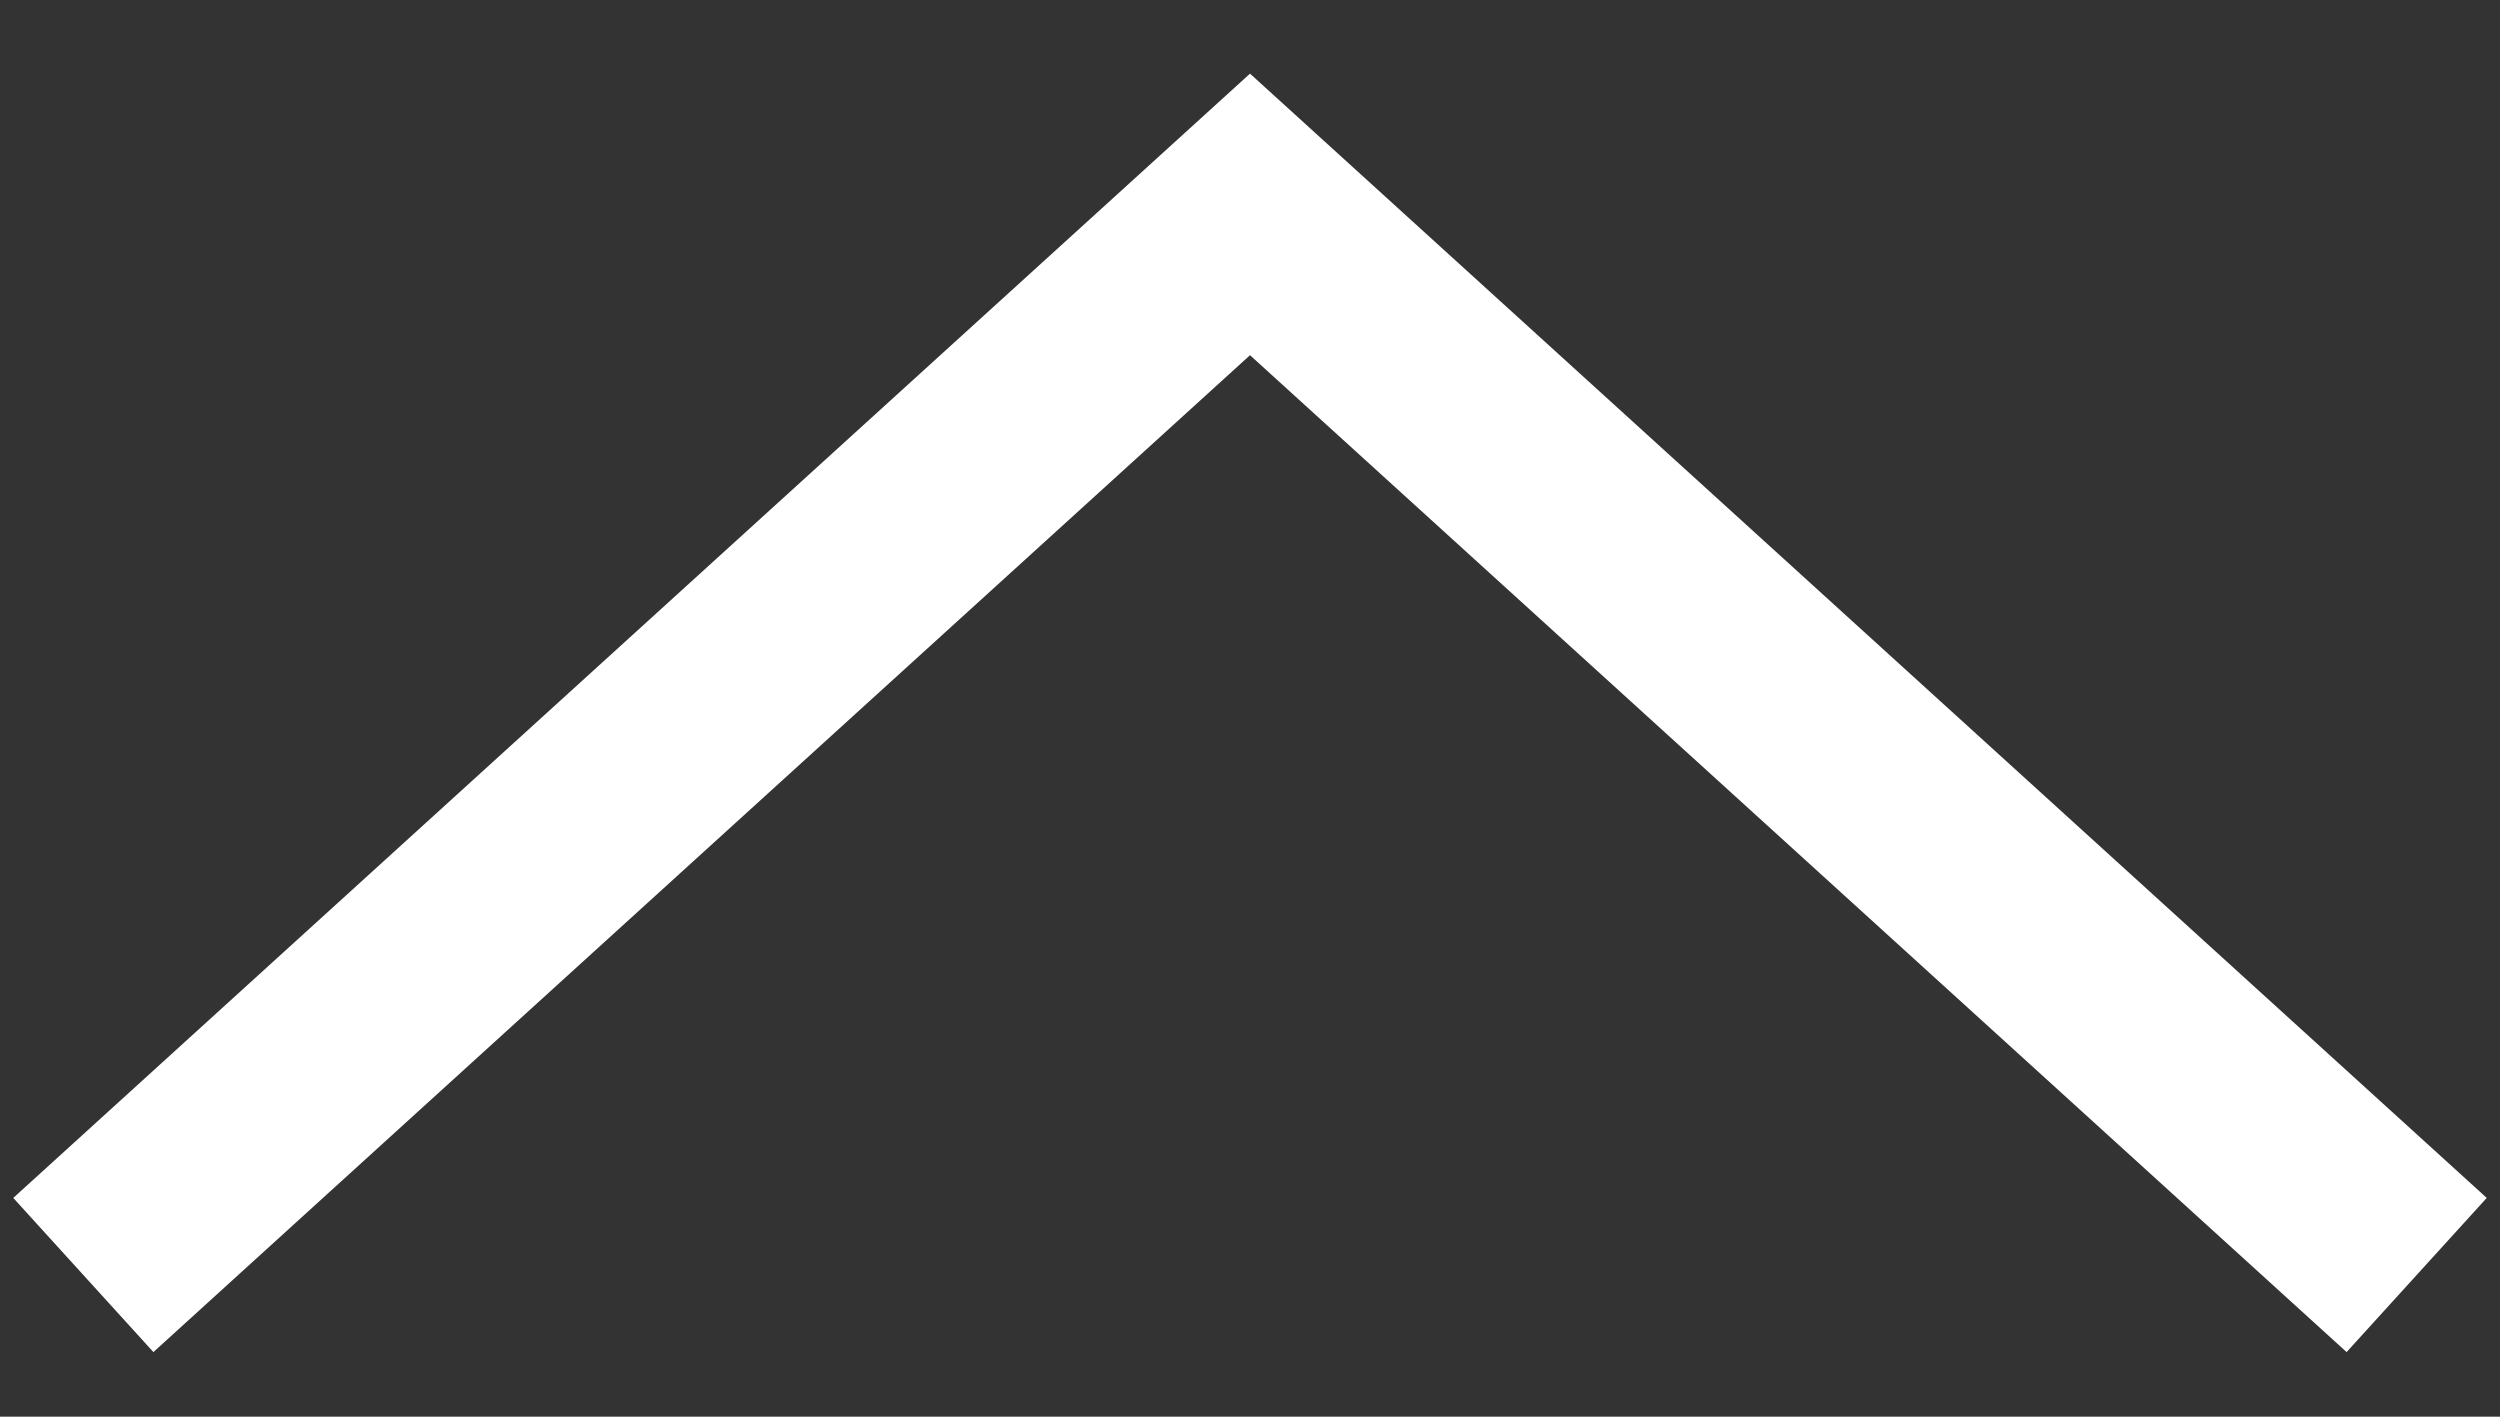 <svg width="30" height="17" viewBox="0 0 30 17" fill="none" xmlns="http://www.w3.org/2000/svg">
<rect x="0" y="0" width="30" height="17" fill="#333333" stroke="none"/>
<path d="M29 15.3L15 2.573L1 15.3" stroke="white" stroke-width="2.5"/>
</svg>
